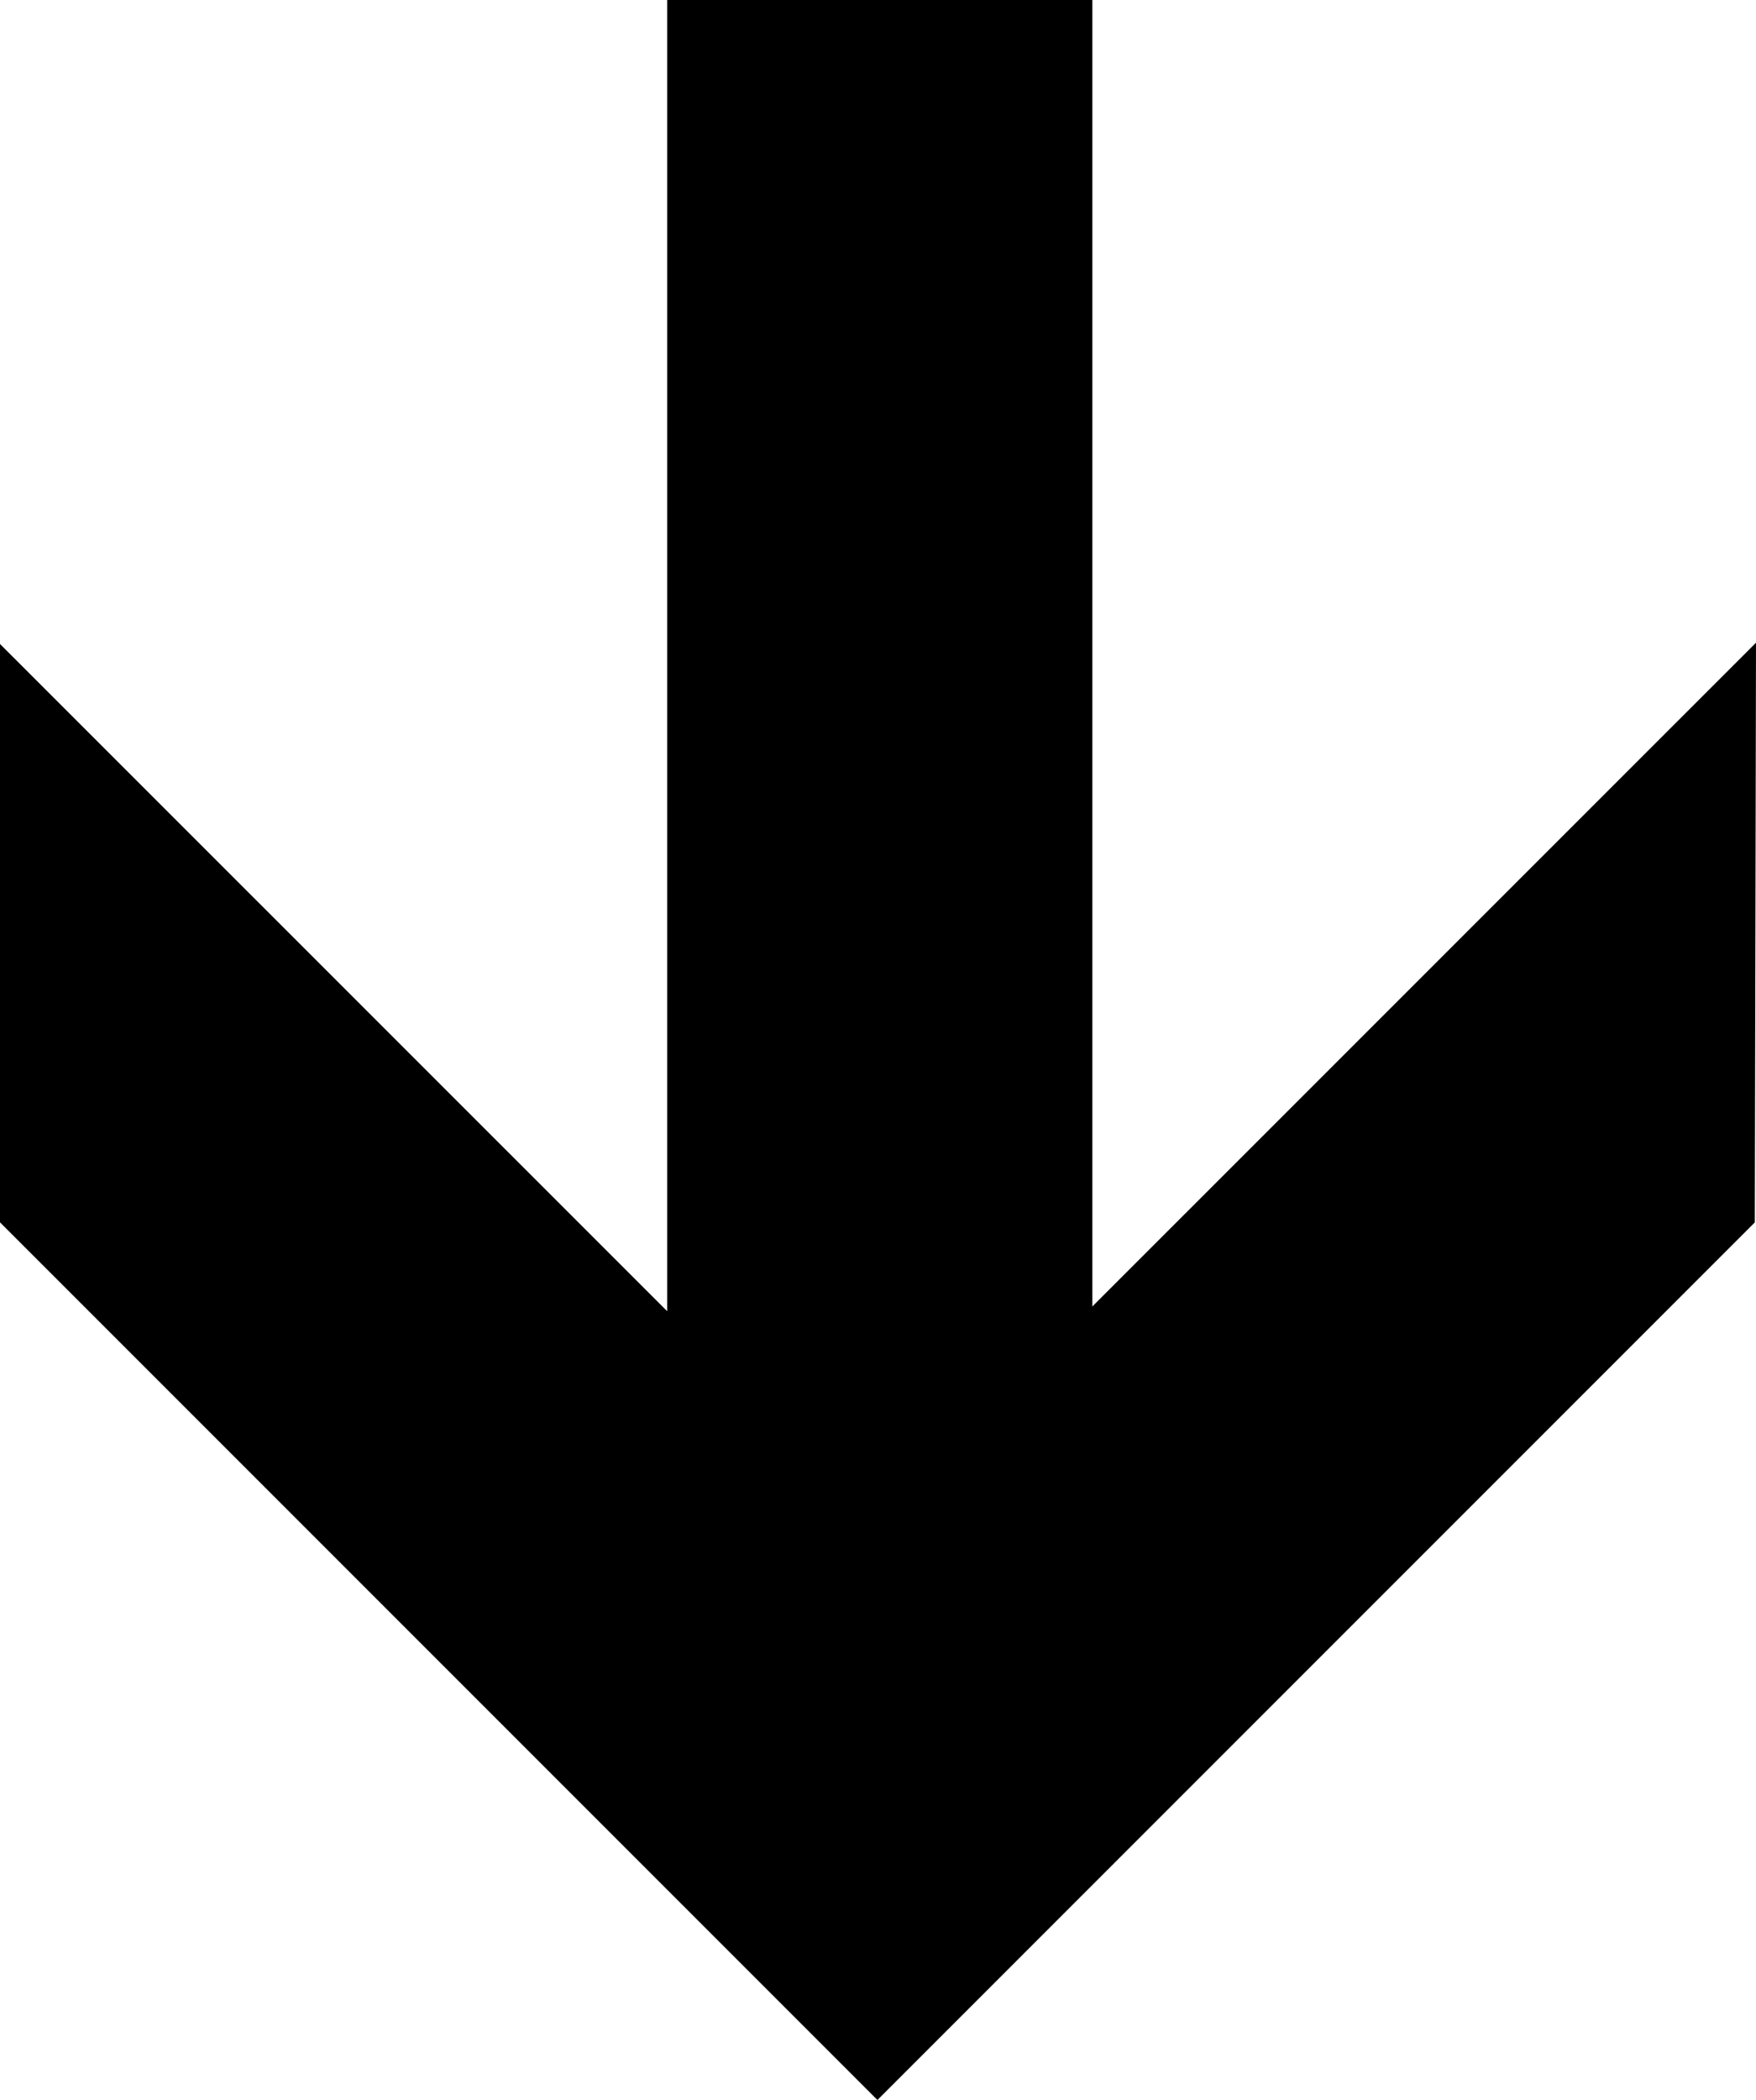 <?xml version="1.0" encoding="utf-8"?><!DOCTYPE svg PUBLIC "-//W3C//DTD SVG 1.0//EN" "http://www.w3.org/TR/2001/REC-SVG-20010904/DTD/svg10.dtd"><svg version="1.0" xmlns="http://www.w3.org/2000/svg" xmlns:xlink="http://www.w3.org/1999/xlink" x="0px" y="0px" viewBox="0 0 83.64 100" enable-background="new 0 0 83.64 100" xml:space="preserve"><polygon points="83.584,58.208 41.792,100 0,58.208 0,30.666 31.777,62.437 31.777,0 52.03,0 52.03,62.213 83.64,30.606 
	83.584,58.208 "></polygon></svg>